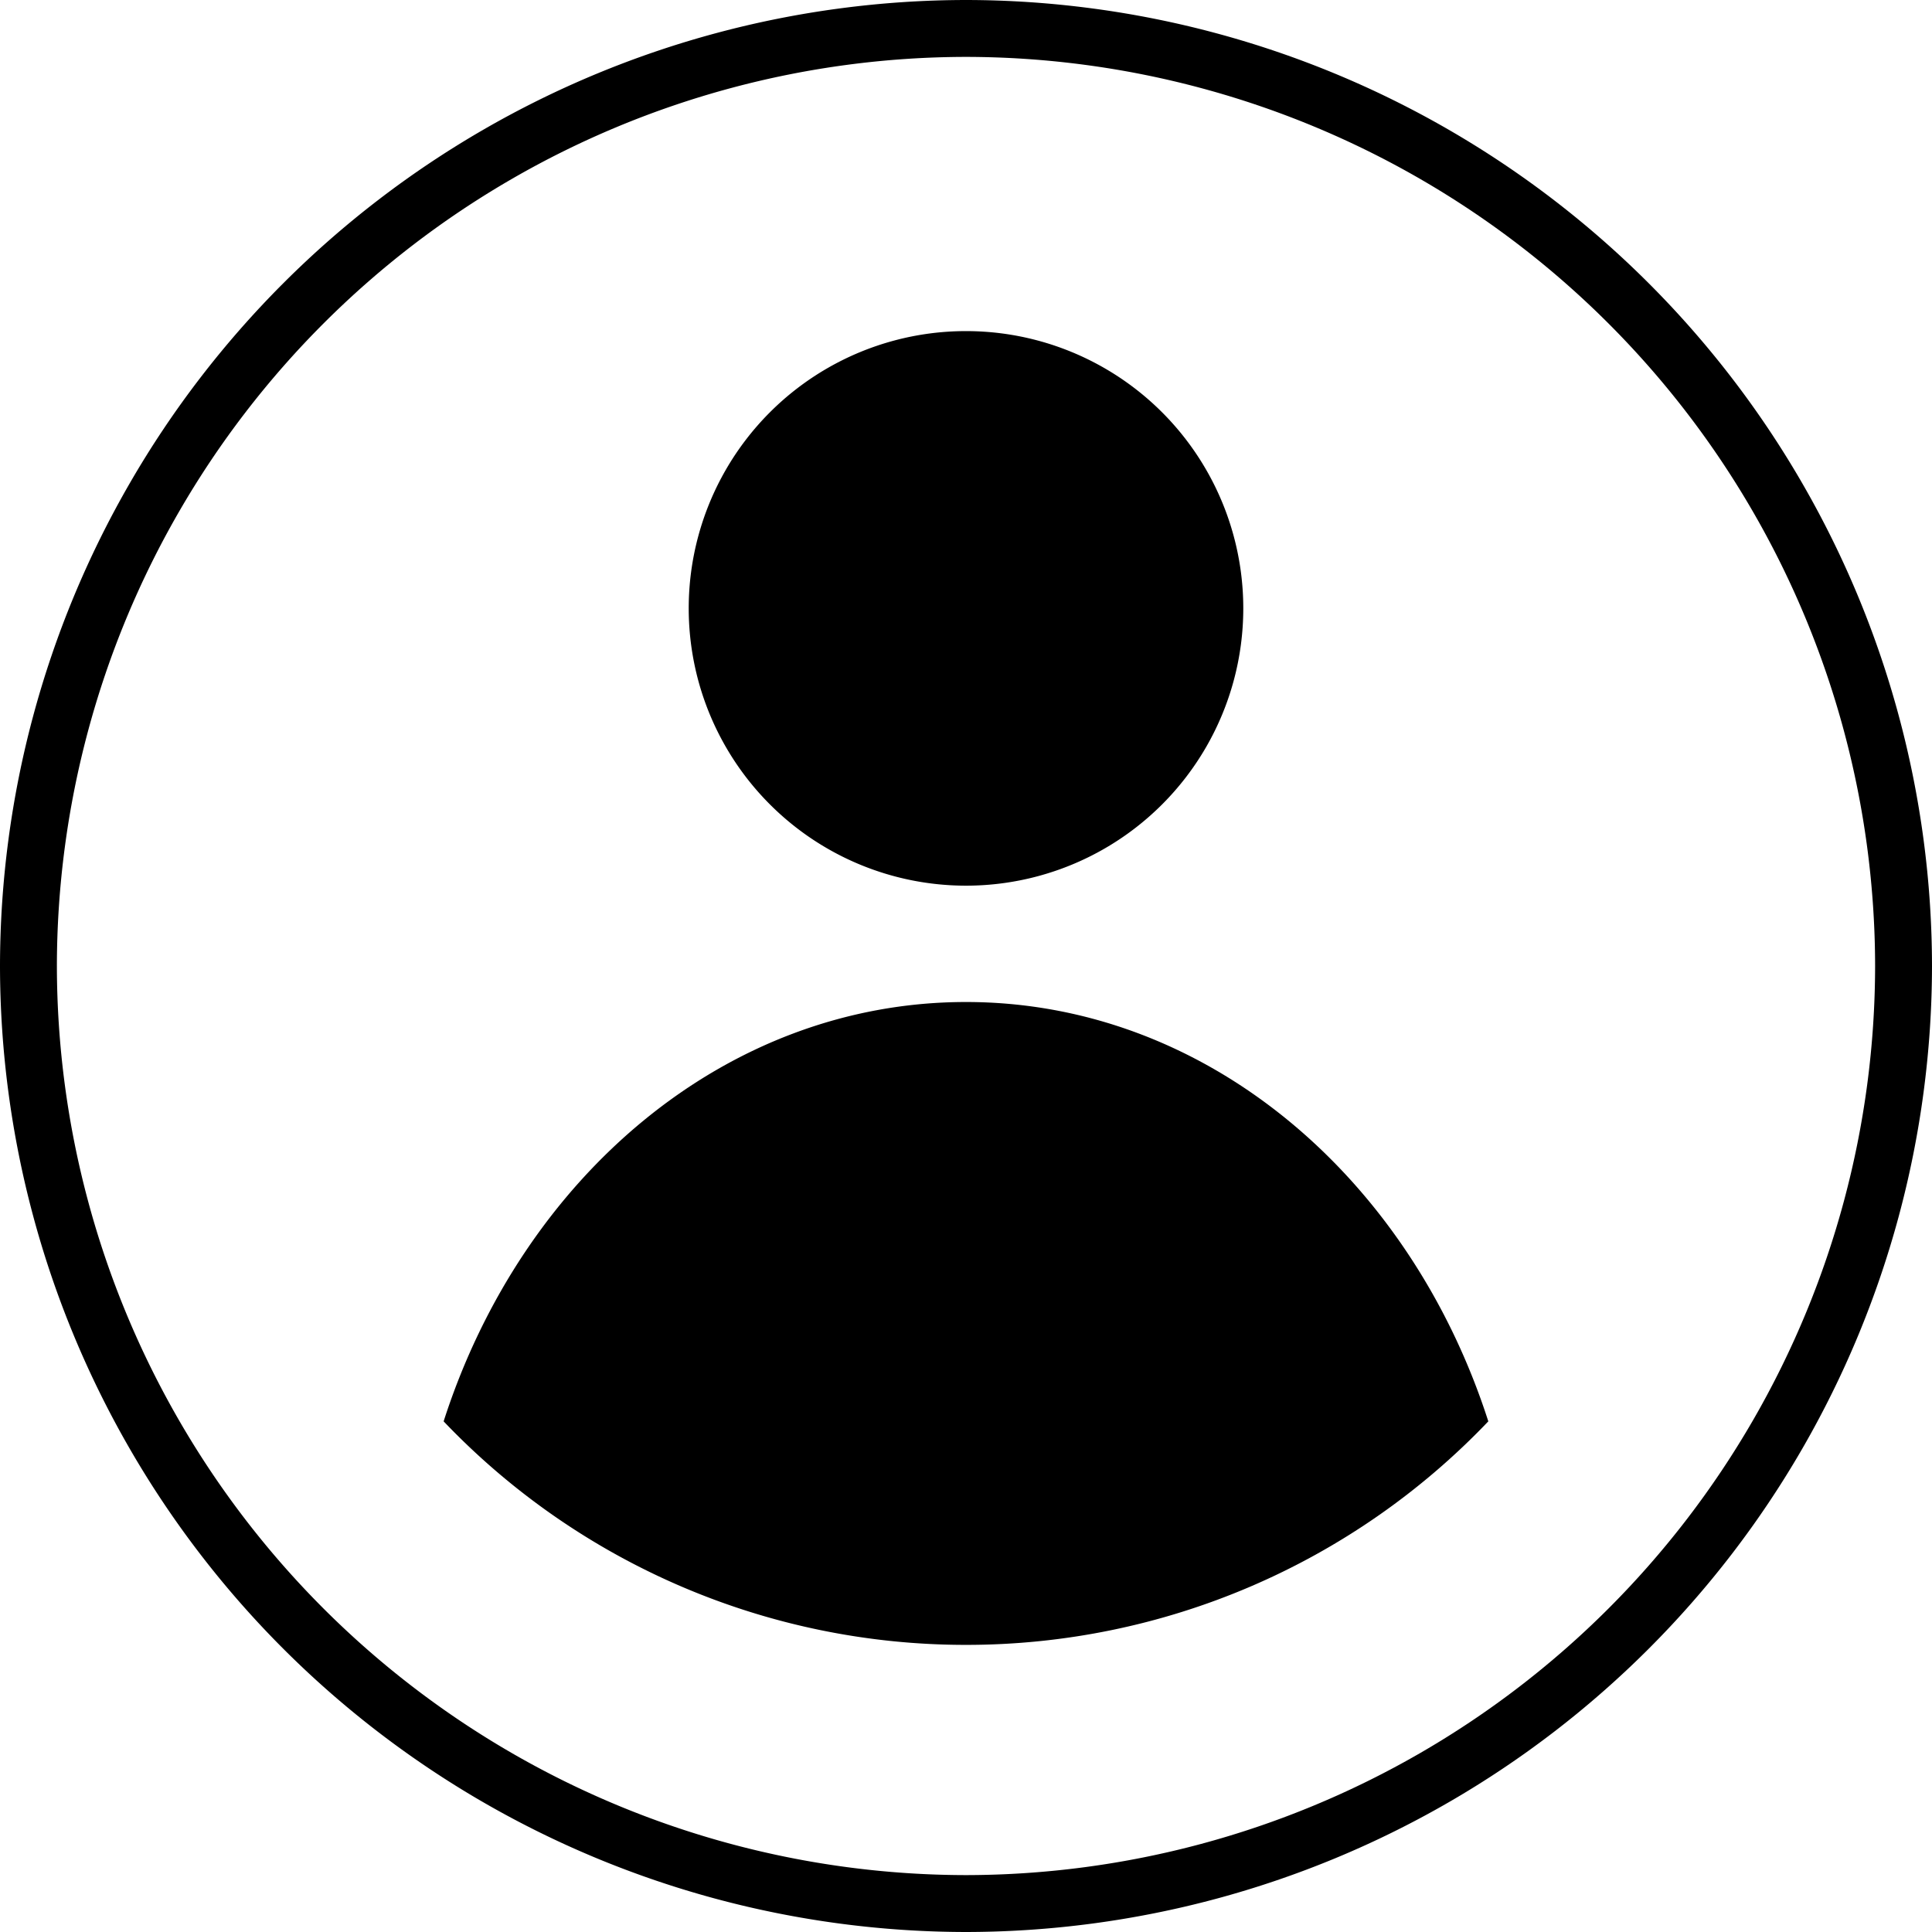 <svg xmlns="http://www.w3.org/2000/svg"  width="33.96" height="33.96" viewBox="0 0 33.96 33.96"><defs><style>.a{fill:#red;}</style></defs><g transform="translate(-262 -419)"><path class="a" d="M-3209.556,275.078a17,17,0,0,0-16.98,16.981,17,17,0,0,0,16.98,16.979,17,17,0,0,0,16.98-16.979A17,17,0,0,0-3209.556,275.078Zm0,32.96a16,16,0,0,1-15.98-15.979,16,16,0,0,1,15.98-15.981,16,16,0,0,1,15.98,15.981A16,16,0,0,1-3209.556,308.038Zm0-17.392a4.874,4.874,0,0,0,4.874-4.875,4.873,4.873,0,0,0-4.874-4.873,4.873,4.873,0,0,0-4.874,4.873A4.875,4.875,0,0,0-3209.557,290.646Zm0,2.045c-4.217,0-7.8,3.07-9.182,7.371a12.677,12.677,0,0,0,9.182,3.929,12.675,12.675,0,0,0,9.181-3.929C-3201.759,295.761-3205.34,292.691-3209.556,292.691Z" transform="translate(3488.536 143.922)"/></g></svg>